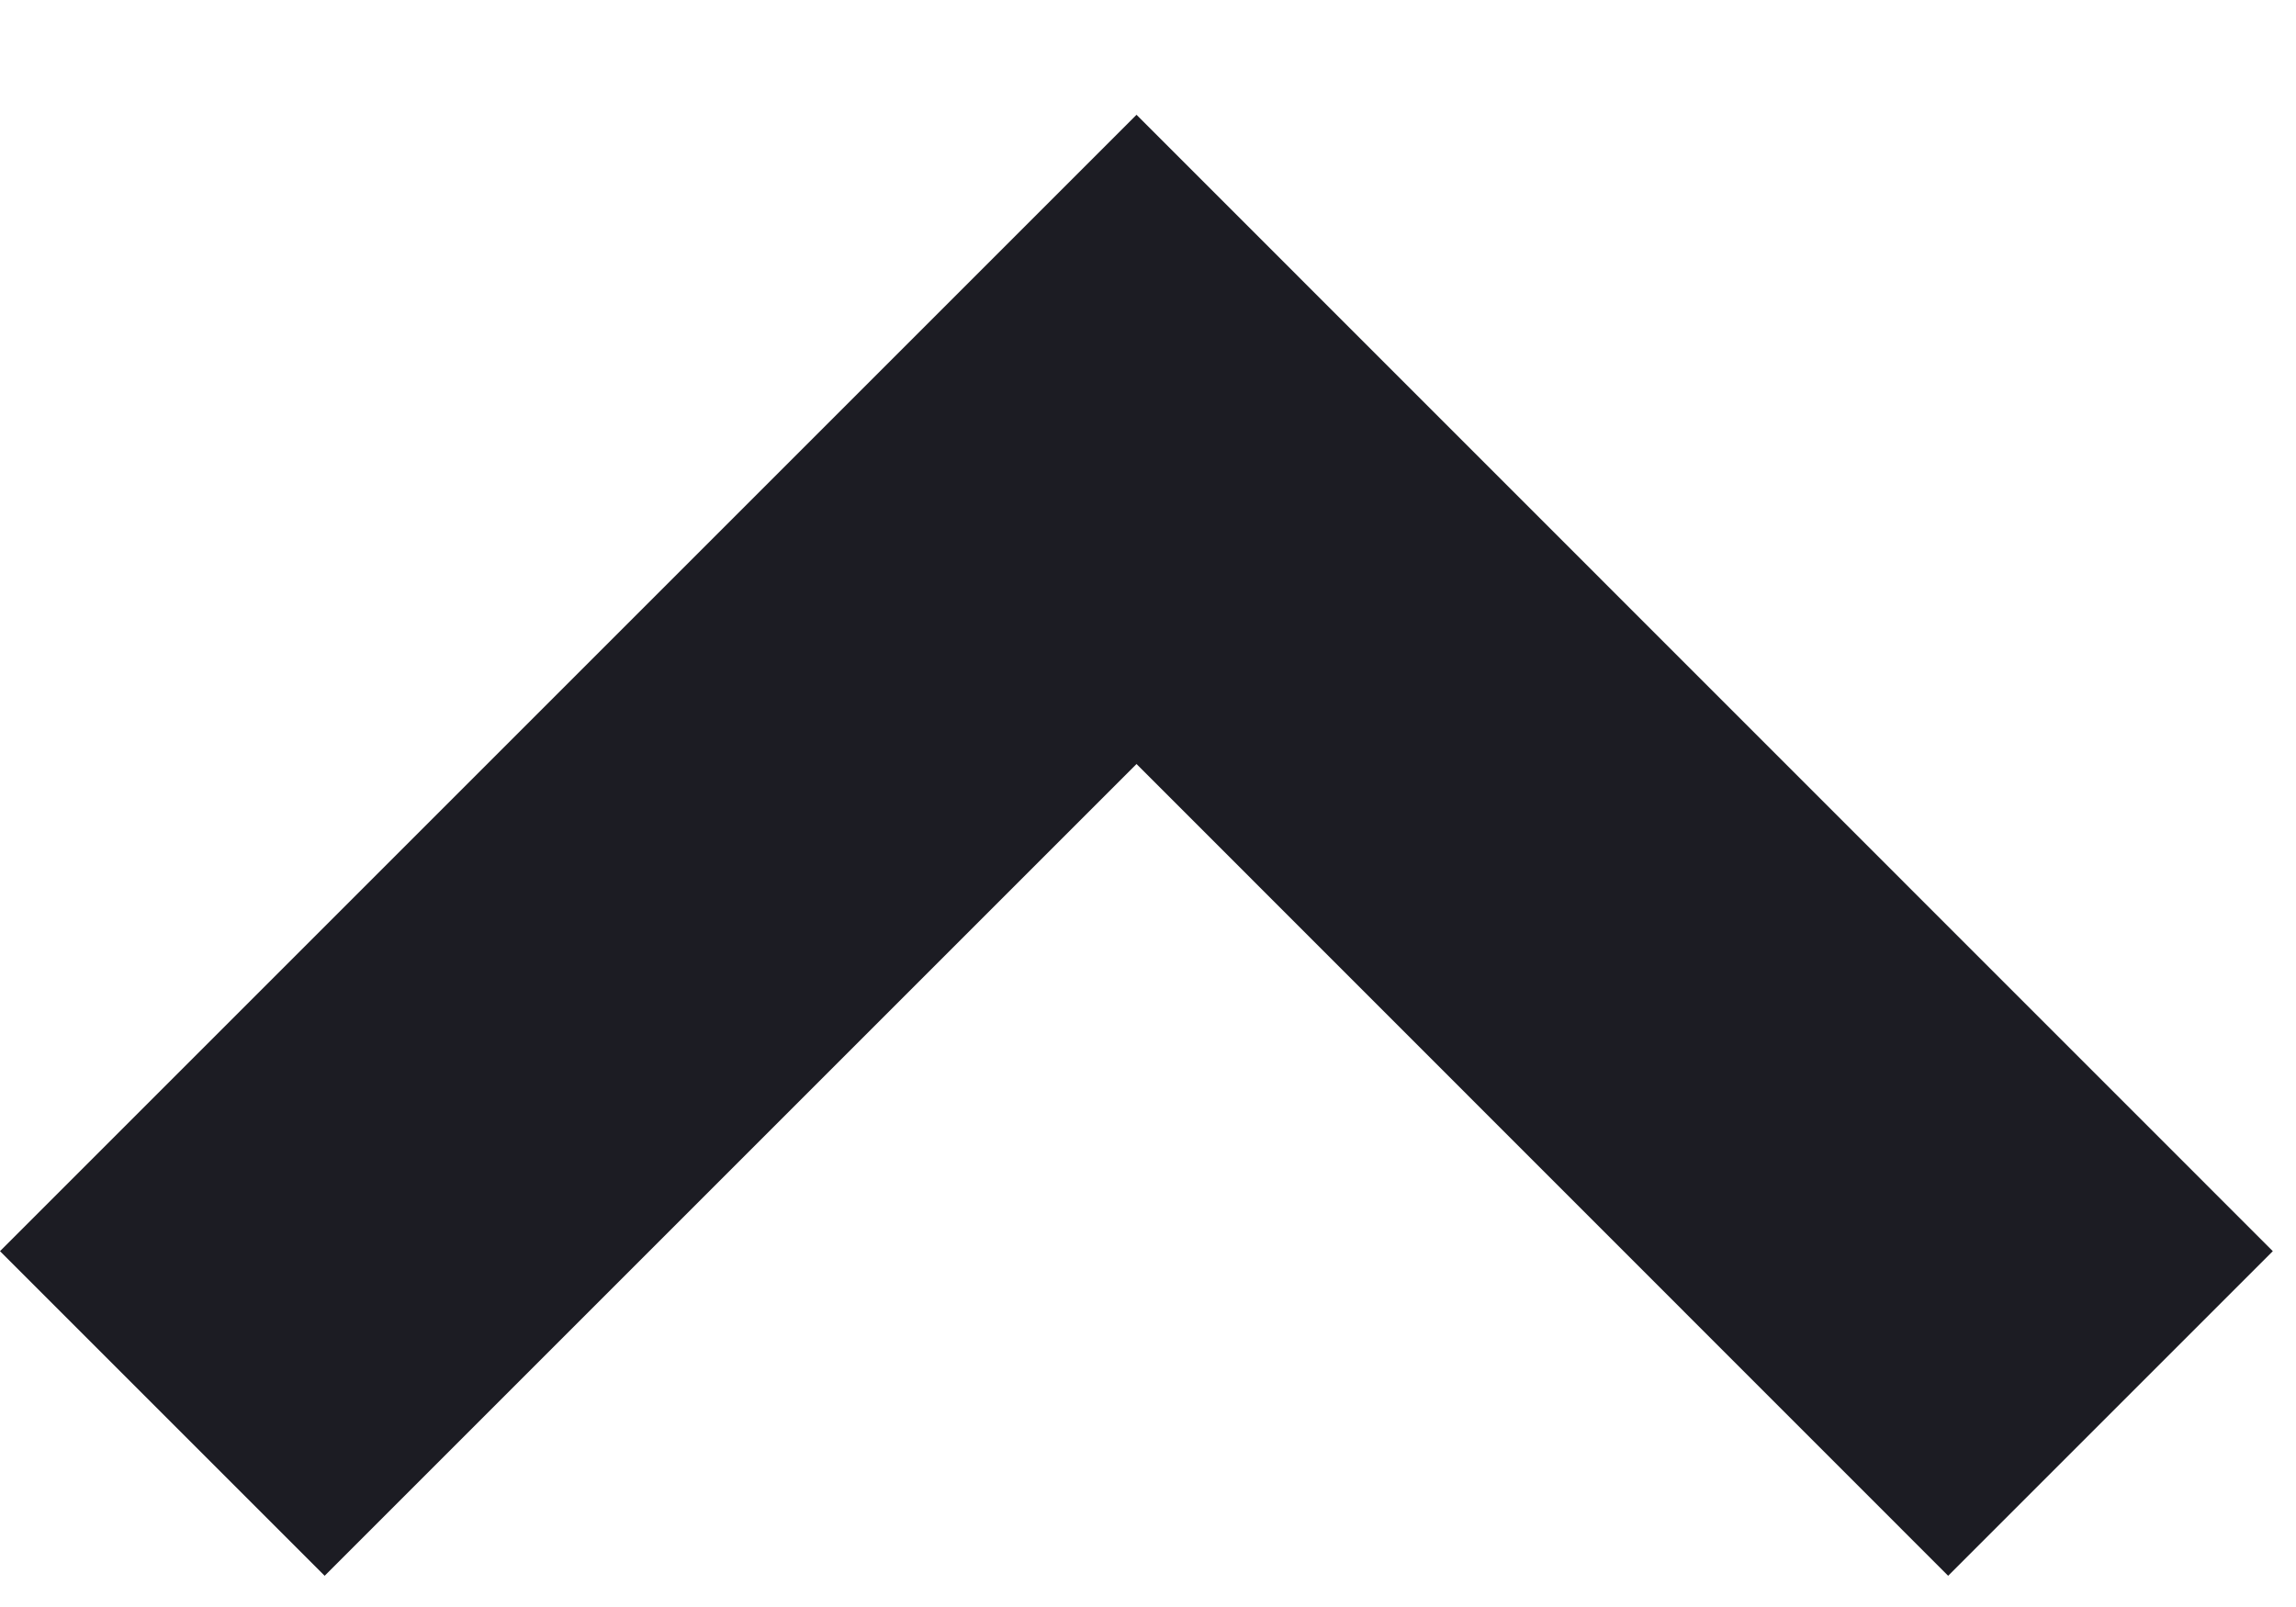 <?xml version="1.0" encoding="UTF-8"?>
<svg width="10px" height="7px" viewBox="0 0 10 7" version="1.1" xmlns="http://www.w3.org/2000/svg" xmlns:xlink="http://www.w3.org/1999/xlink">
    <title>arrow / circle_chevron_up</title>
    <g id="页面-3" stroke="none" stroke-width="1" fill="none" fill-rule="evenodd">
        <path d="M0,2.55 L1.414,1.136 L4.95,4.672 L8.485,1.136 L9.899,2.55 L4.95,7.5 L0,2.55 Z" id="arrow-/-circle_chevron_up" fill="#1C1C23" fill-rule="nonzero" transform="translate(5, 4) scale(1, -1) translate(-5, -4) "></path>
    </g>
</svg>